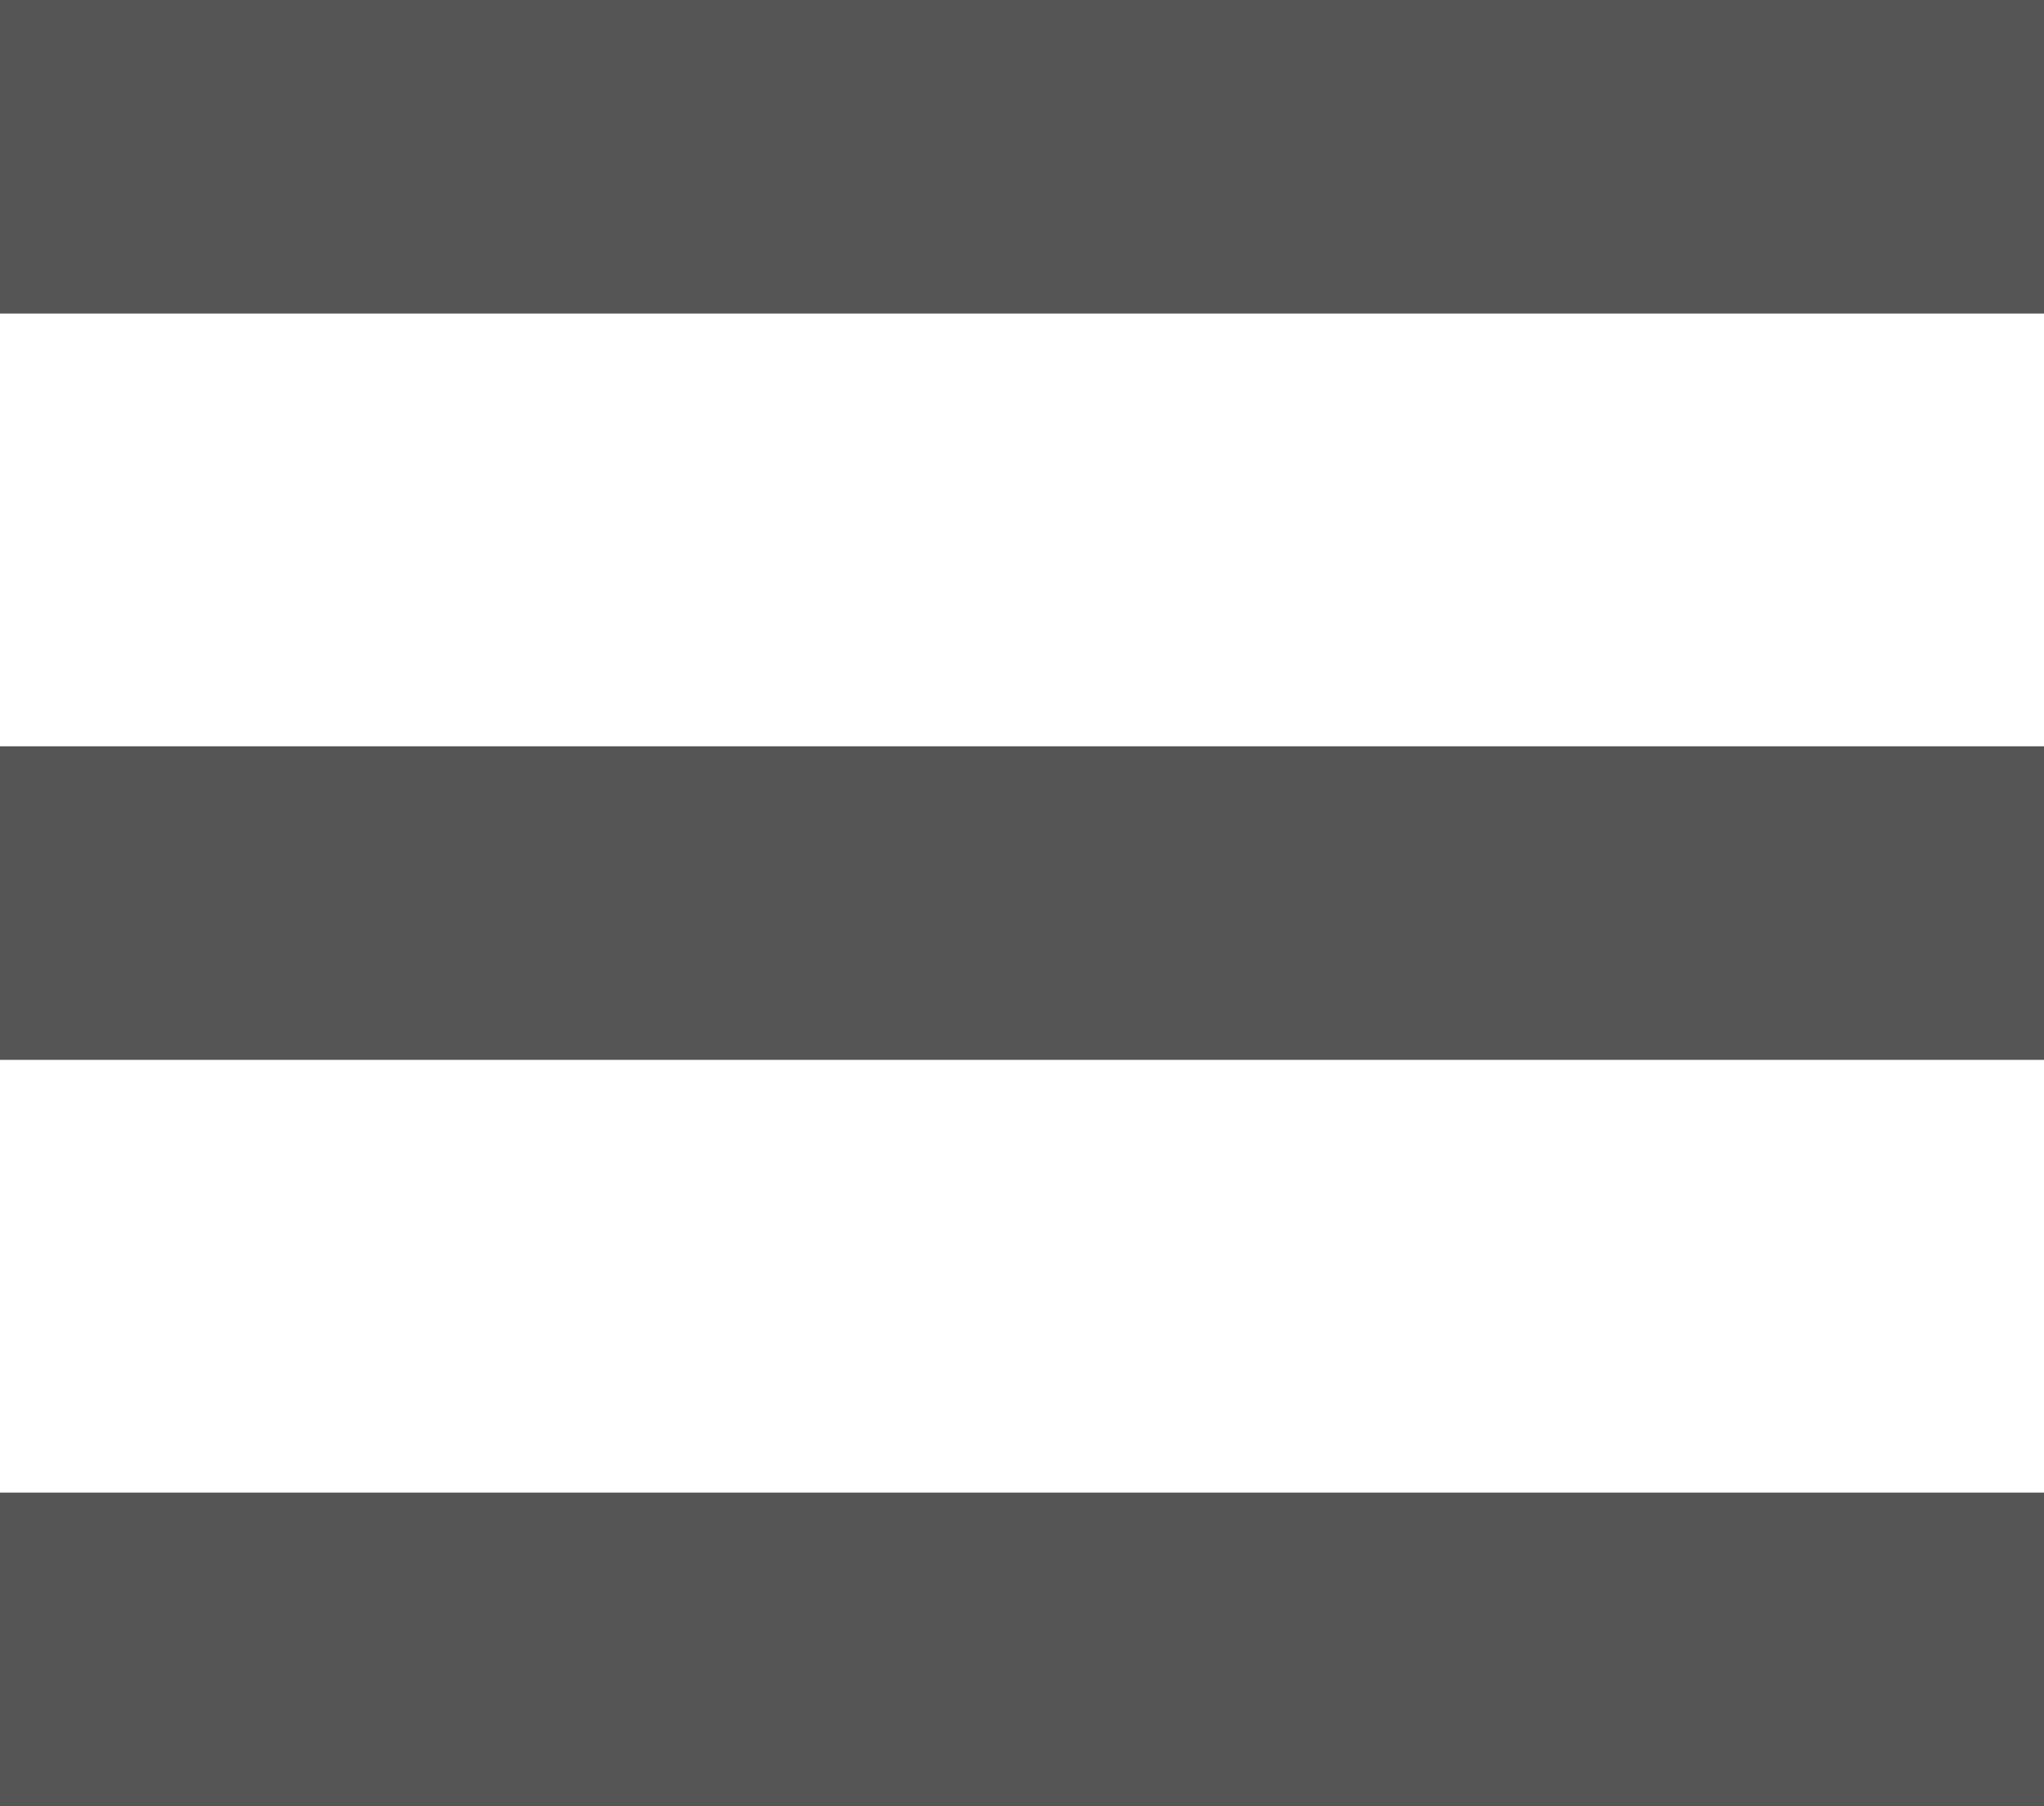<svg xmlns="http://www.w3.org/2000/svg" width="35.85" height="31.68" viewBox="0 0 35.85 31.68">
  <g id="Layer_2" data-name="Layer 2">
    <g id="Layer_1-2" data-name="Layer 1">
      <g id="Hamburger">
        <rect width="35.85" height="5.5" style="fill: #555"/>
        <rect y="13.09" width="35.85" height="5.5" style="fill: #555"/>
        <rect y="26.18" width="35.85" height="5.5" style="fill: #555"/>
      </g>
    </g>
  </g>
</svg>

